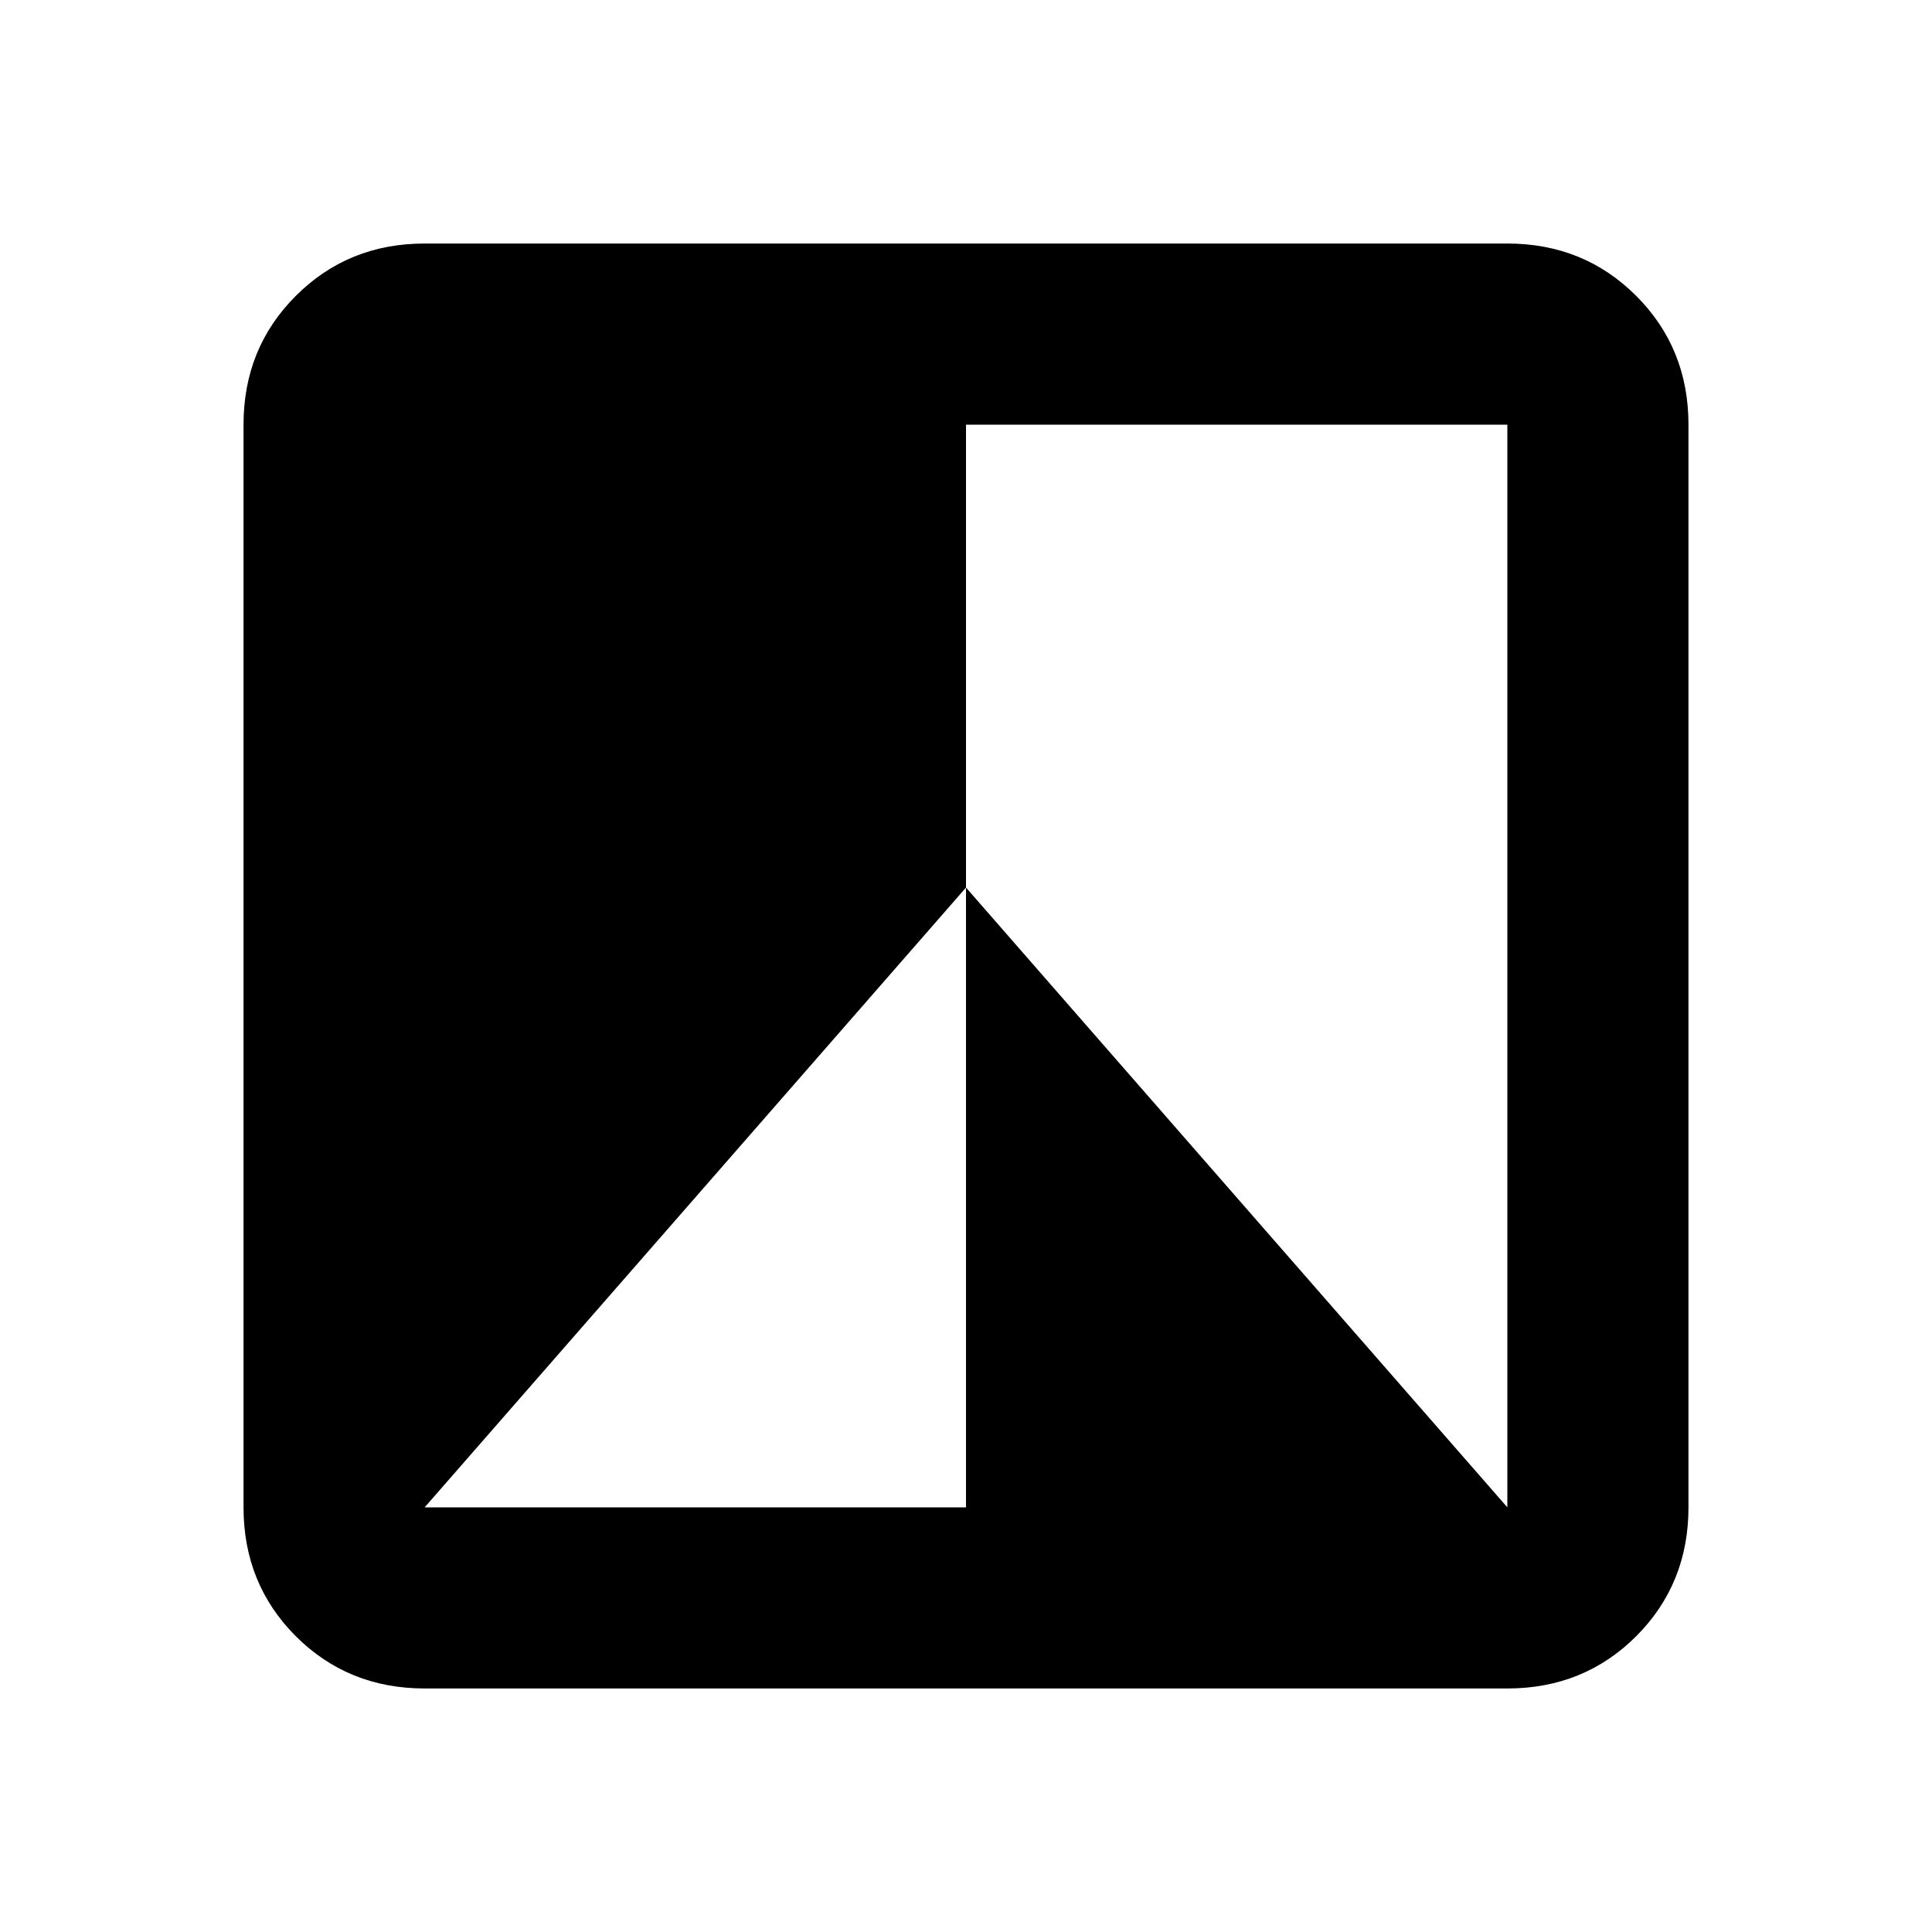 <svg xmlns="http://www.w3.org/2000/svg" height="20" width="20"><path d="M15.604 17.479H4.396q-.792 0-1.334-.541-.541-.542-.541-1.334V4.396q0-.792.541-1.333.542-.542 1.334-.542h11.208q.792 0 1.334.542.541.541.541 1.333v11.208q0 .792-.541 1.334-.542.541-1.334.541ZM4.396 15.604H10V9.188l5.604 6.416V4.396H10v4.792Z"/></svg>